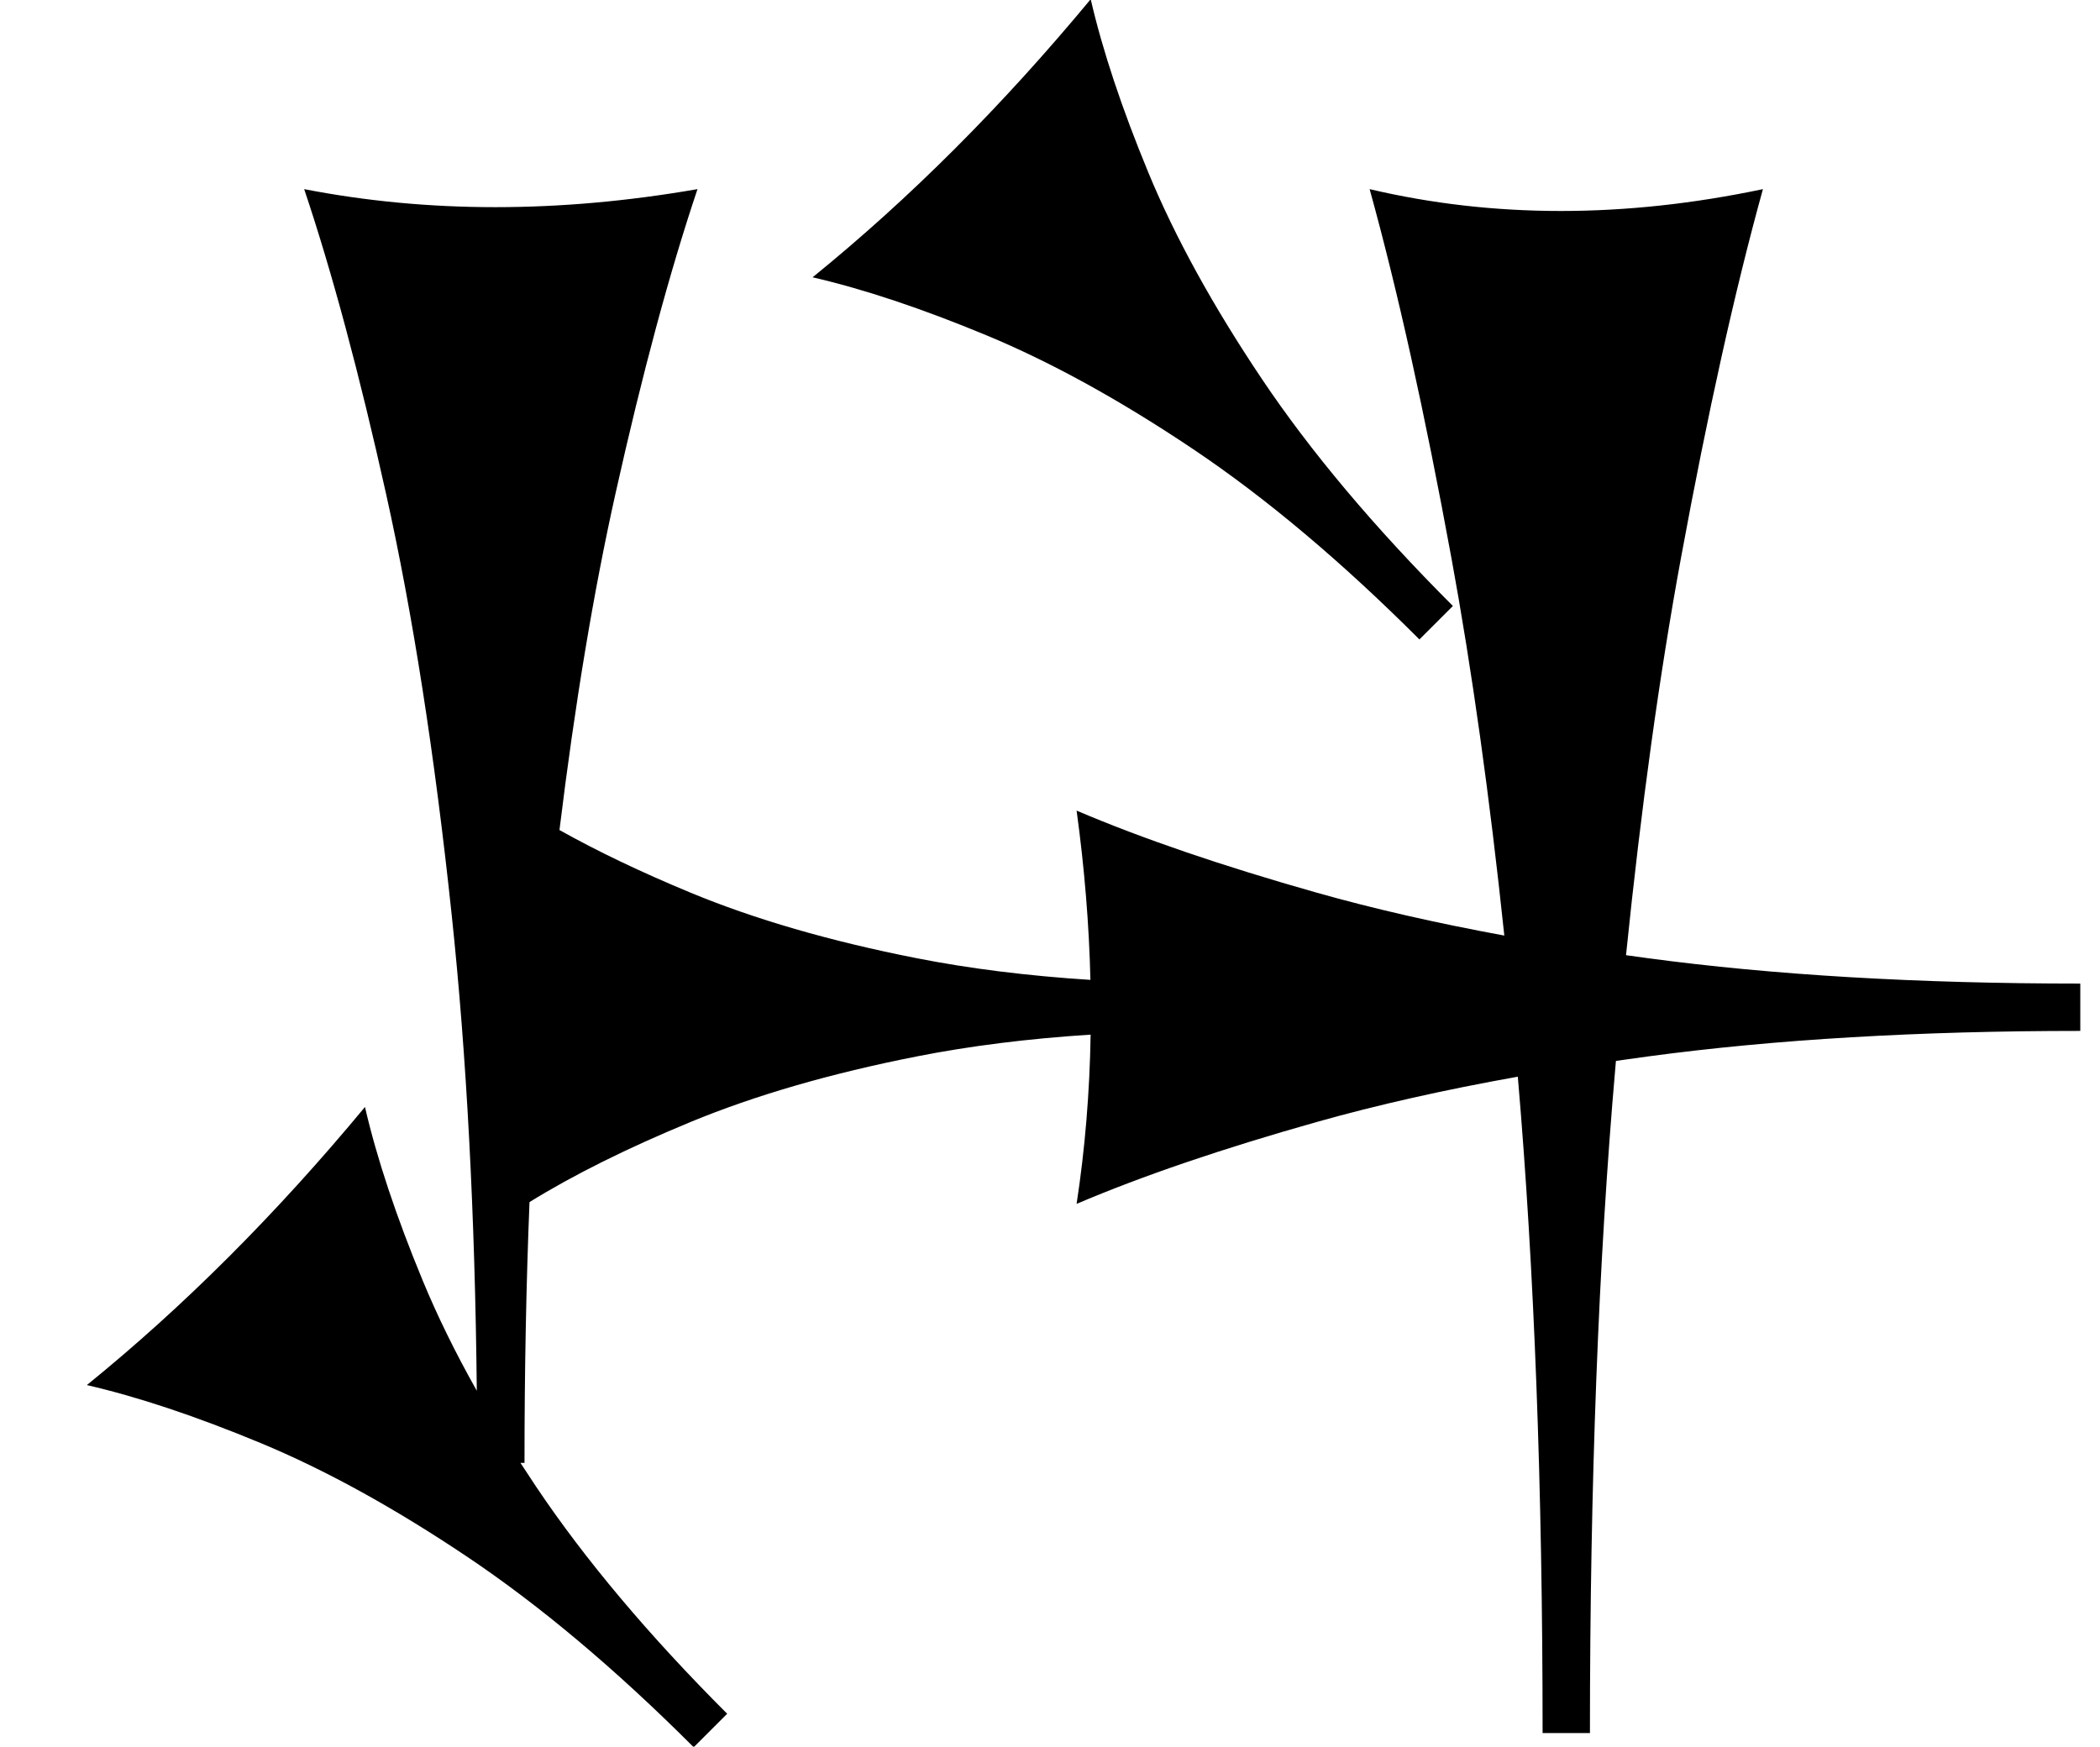 <?xml version="1.0" standalone="no"?>
<!DOCTYPE svg PUBLIC "-//W3C//DTD SVG 1.1//EN" "http://www.w3.org/Graphics/SVG/1.1/DTD/svg11.dtd" >
<svg xmlns="http://www.w3.org/2000/svg" xmlns:xlink="http://www.w3.org/1999/xlink" version="1.1" viewBox="0 0 1088 905">
   <path fill="currentColor"
d="M1077.78 534.173c-83.806 0 -158.411 4.403 -223.821 13.208c-5.644 0.76 -11.227 1.538 -16.749 2.335c-0.088 0.999 -0.176 2 -0.264 3.001c-8.804 100.629 -13.208 215.724 -13.208 345.283h-24.527
c0 -127.128 -4.281 -240.496 -12.841 -340.109c-38.044 6.79 -72.747 14.607 -104.108 23.452c-49.057 13.837 -90.551 27.988 -124.481 42.453c4.356 -28.489 6.779 -57.721 7.267 -87.697c-32.404 2.078 -62.409 5.839 -90.014 11.282
c-44.654 8.805 -83.727 20.126 -117.217 33.962c-32.77 13.539 -60.598 27.38 -83.481 41.52c-1.73 42.699 -2.597 87.745 -2.597 135.137h-2.099c2.63 4.074 5.329 8.176 8.097 12.303
c25.35 37.801 58.35 77.029 99.003 117.683l-17.344 17.344c-40.456 -40.457 -79.585 -73.357 -117.386 -98.707s-73.435 -44.973 -106.899 -58.87c-33.466 -13.898 -63.503 -23.922 -90.11 -30.073
c25.049 -20.314 49.581 -42.477 73.596 -66.491s47.513 -49.882 70.493 -77.599c6.152 26.607 16.127 56.596 29.926 89.963c7.59 18.352 16.927 37.376 28.01 57.07c-0.921 -91.302 -5.262 -173.535 -13.021 -246.702
c-8.805 -83.019 -20.126 -155.66 -33.962 -217.925c-13.837 -62.264 -27.988 -114.929 -42.453 -157.995c32.076 6.227 65.095 9.34 99.057 9.34s68.868 -3.113 104.717 -9.34c-14.464 43.066 -28.615 95.601 -42.453 157.606
c-11.389 51.039 -21.074 109.197 -29.055 174.475c19.588 10.982 42.173 21.78 67.754 32.395c33.351 13.836 72.353 25.157 117.007 33.962c27.646 5.45 57.754 9.215 90.321 11.292c-0.68 -28.58 -3.065 -57.816 -7.155 -87.707
c33.931 14.464 75.322 28.615 124.175 42.453c29.463 8.345 61.935 15.774 97.42 22.289c-7.64 -72.444 -16.751 -137.528 -27.334 -195.255c-13.837 -75.472 -27.988 -139.309 -42.453 -191.51c32.076 7.547 65.095 11.321 99.057 11.321
s68.868 -3.774 104.717 -11.321c-14.464 52.201 -28.615 115.88 -42.453 191.038c-11.12 60.405 -20.616 129.036 -28.486 205.895c3.615 0.51 7.257 1.011 10.924 1.505c65.409 8.804 140.221 13.208 224.435 13.208v24.527z
M735.396 331.329c-40.456 -40.457 -79.585 -73.357 -117.386 -98.707s-73.435 -44.973 -106.899 -58.87c-33.466 -13.898 -63.503 -23.922 -90.11 -30.073c25.049 -20.314 49.581 -42.477 73.596 -66.491s47.513 -49.882 70.493 -77.599
c6.152 26.607 16.127 56.596 29.926 89.963c13.799 33.366 33.372 68.951 58.722 106.751c25.35 37.801 58.35 77.029 99.003 117.683z" />
</svg>
